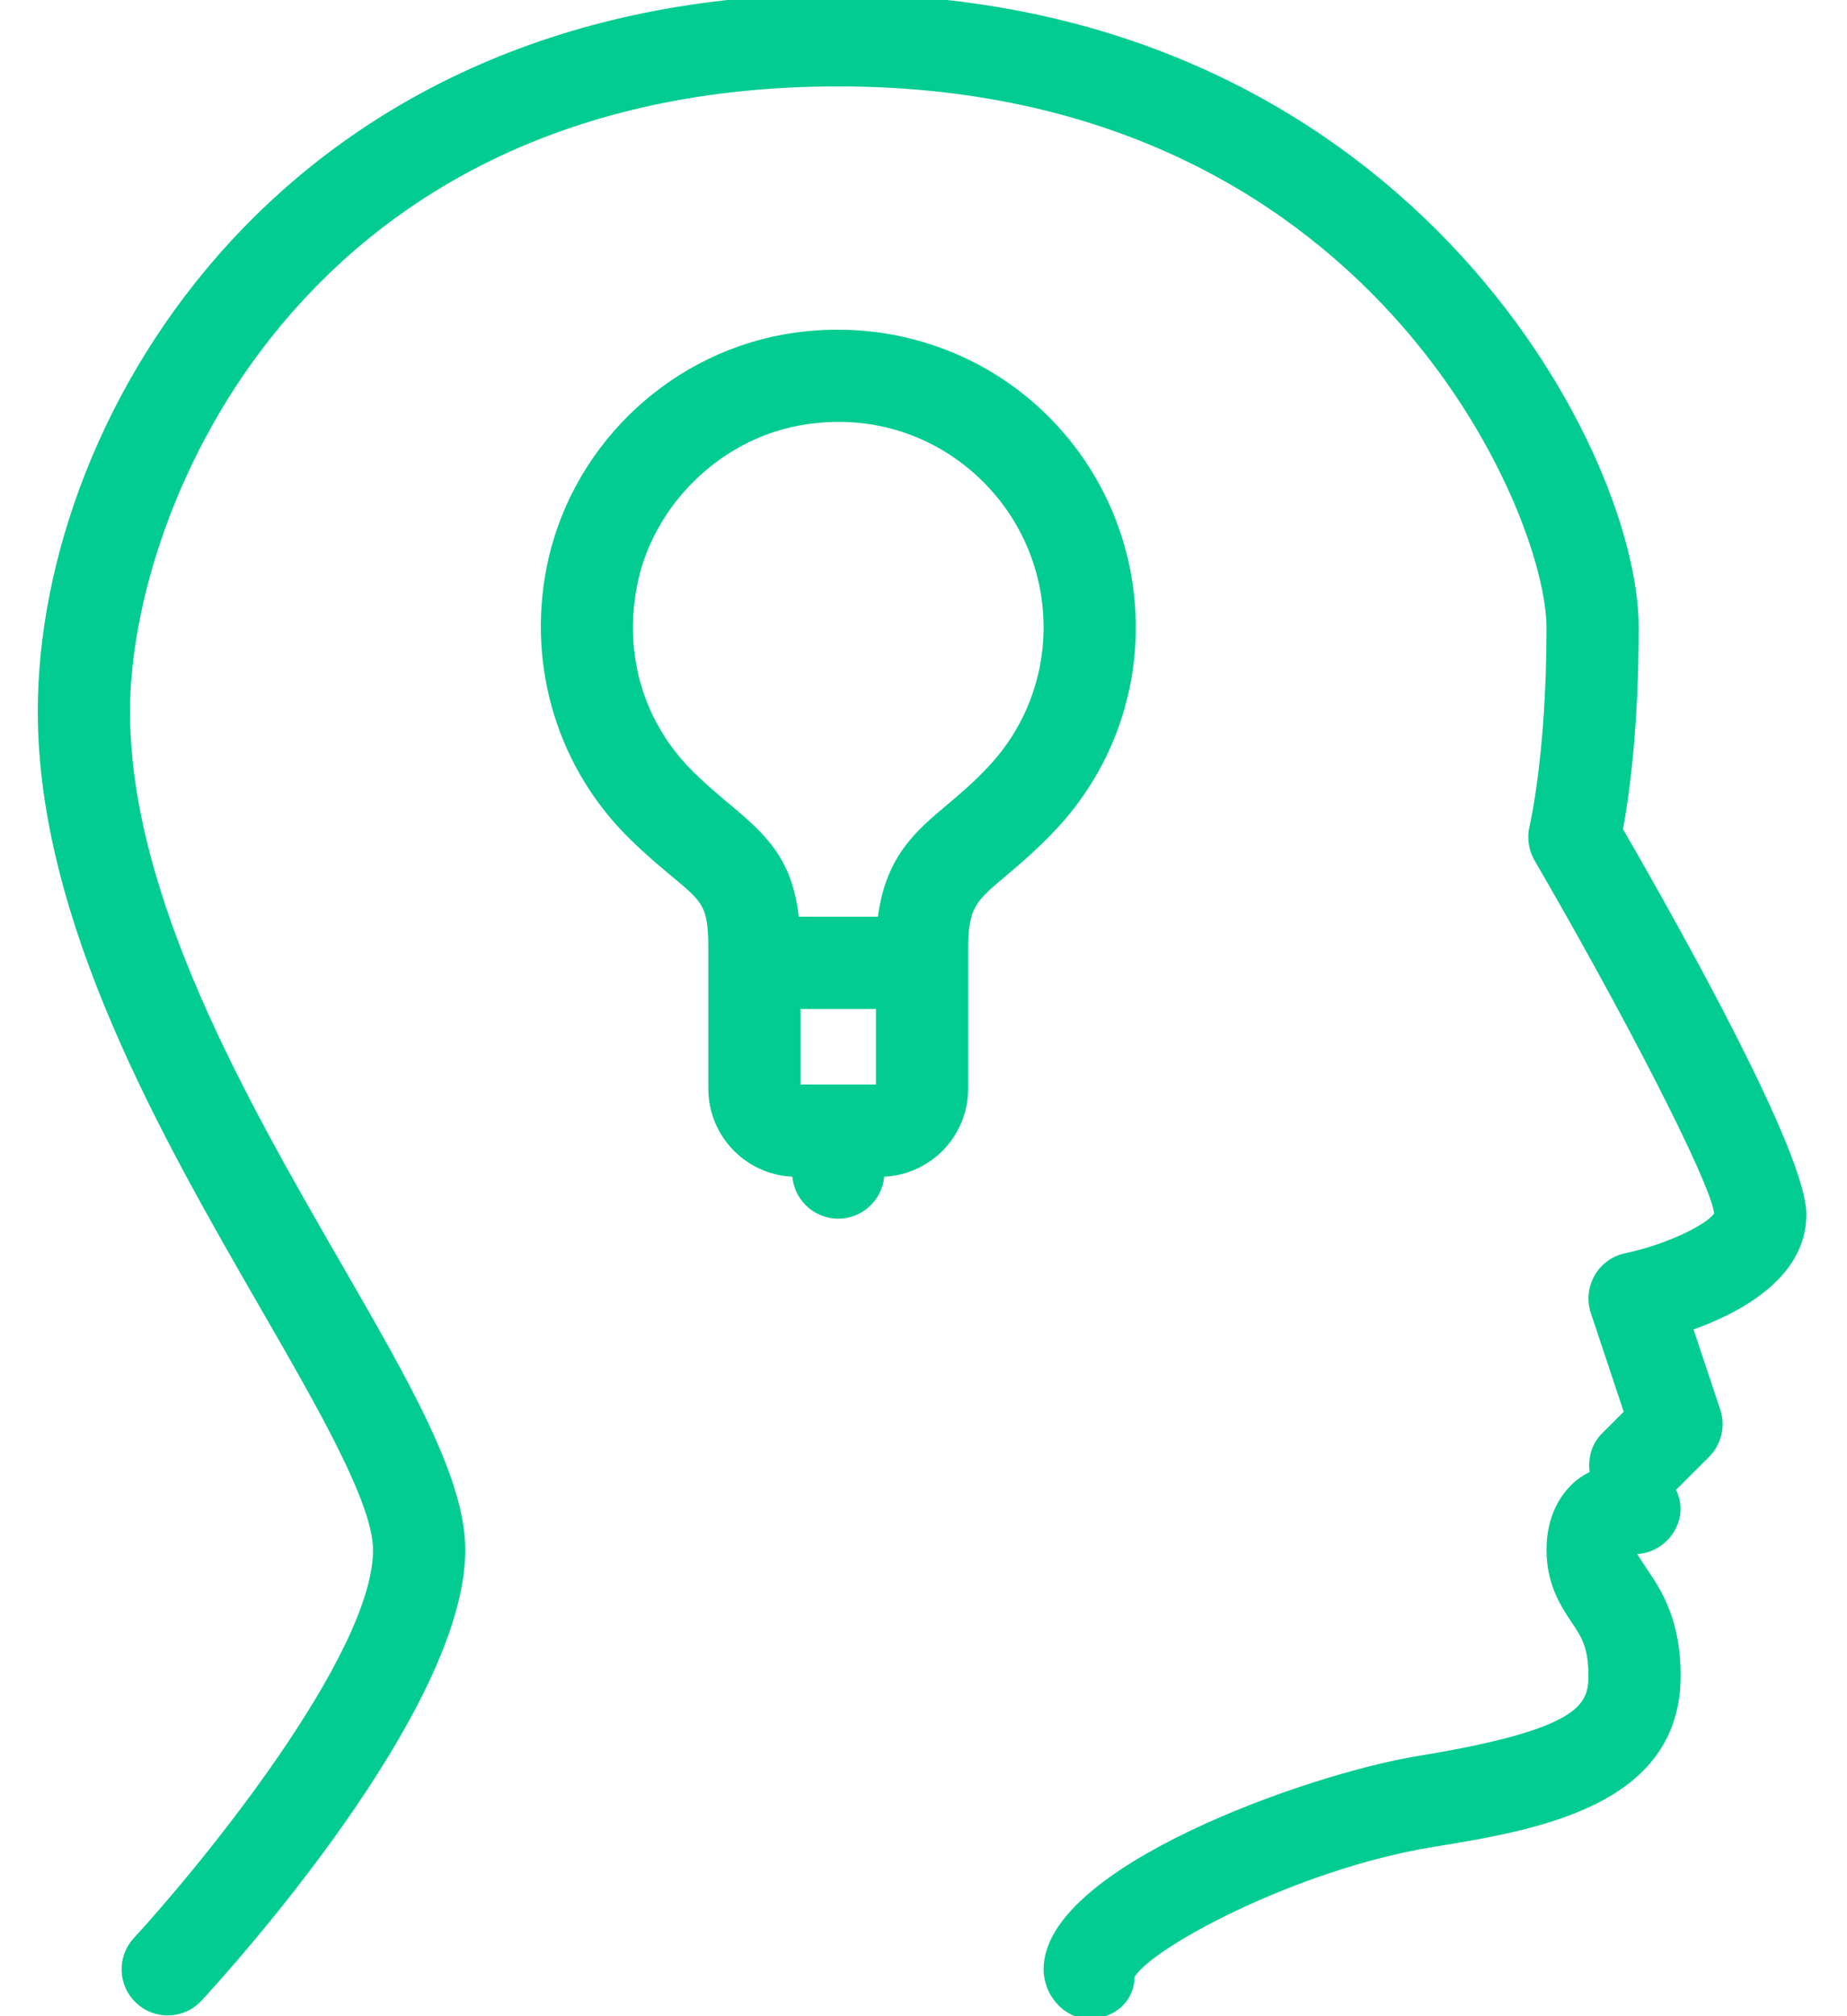 <svg width="44" height="48" viewBox="0 0 44 48" fill="none" xmlns="http://www.w3.org/2000/svg">
<path d="M26.958 14.936C26.958 12.857 26.041 10.9 24.446 9.566C22.849 8.235 20.738 7.689 18.665 8.065C15.886 8.574 13.655 10.774 13.116 13.546C12.661 15.89 13.396 18.266 15.083 19.91C15.45 20.271 15.778 20.544 16.061 20.78C16.836 21.423 16.974 21.539 16.974 22.605V25.918C16.974 27.02 17.869 27.915 18.971 27.915C18.971 28.466 19.418 28.913 19.969 28.913C20.52 28.913 20.968 28.466 20.968 27.915C22.07 27.915 22.964 27.02 22.964 25.918V22.613C22.964 21.561 23.164 21.393 23.901 20.774C24.25 20.479 24.656 20.135 25.107 19.652C26.301 18.366 26.958 16.691 26.958 14.936ZM20.968 25.918H18.971V23.921H20.968V25.918ZM23.643 18.294C23.26 18.706 22.914 18.995 22.617 19.245C21.876 19.868 21.169 20.461 21.003 21.924H18.939C18.803 20.538 18.22 19.977 17.341 19.243C17.092 19.037 16.802 18.793 16.475 18.476C15.255 17.29 14.746 15.633 15.077 13.929C15.454 11.988 17.076 10.387 19.025 10.032C20.538 9.756 22.01 10.137 23.166 11.102C24.306 12.054 24.961 13.452 24.961 14.936C24.961 16.184 24.494 17.378 23.643 18.294ZM42.932 28.913C42.932 27.497 40.015 22.276 38.559 19.758C38.695 19.039 38.938 17.396 38.938 14.936C38.938 10.673 33.295 -0.04 19.969 -0.04C6.884 -0.04 1 9.886 1 16.932C1 21.916 3.945 27.024 6.309 31.123C7.687 33.513 8.987 35.77 8.987 36.9C8.987 39.442 4.854 44.48 3.262 46.207C2.887 46.612 2.913 47.243 3.318 47.617C3.51 47.796 3.754 47.882 3.995 47.882C4.265 47.882 4.532 47.774 4.728 47.561C5.369 46.868 10.984 40.678 10.984 36.9C10.984 35.235 9.686 32.98 8.039 30.127C5.792 26.233 2.997 21.383 2.997 16.932C2.997 12.046 7.146 1.957 19.969 1.957C32.697 1.957 36.942 12.188 36.942 14.936C36.942 17.991 36.538 19.67 36.536 19.69C36.474 19.942 36.514 20.209 36.642 20.433C38.651 23.883 40.865 28.114 40.939 28.899C40.847 29.174 39.813 29.708 38.735 29.935C38.455 29.993 38.215 30.169 38.074 30.415C37.934 30.662 37.902 30.958 37.992 31.227L38.795 33.637L38.233 34.198C37.988 34.444 37.916 34.783 37.98 35.101C37.842 35.167 37.702 35.245 37.571 35.36C37.285 35.614 36.942 36.089 36.942 36.9C36.942 37.699 37.277 38.198 37.521 38.563C37.764 38.927 37.94 39.19 37.94 39.895C37.94 40.674 37.642 41.273 33.785 41.906C31.147 42.337 24.961 44.551 24.961 46.884C24.961 47.435 25.394 47.96 25.945 47.96C26.499 47.96 26.93 47.591 26.93 47.039C27.283 46.327 30.828 44.412 34.108 43.875C36.566 43.475 39.937 42.924 39.937 39.895C39.937 38.579 39.48 37.9 39.18 37.451C38.976 37.15 38.938 37.076 38.813 36.892C39.344 36.962 39.861 36.575 39.929 36.025C39.955 35.816 39.897 35.622 39.807 35.448L40.644 34.612C40.911 34.344 41.005 33.949 40.885 33.589L40.218 31.589C41.364 31.193 42.932 30.378 42.932 28.913Z" fill="#02CC92" stroke="#02CC92" stroke-width="0.2"/>
</svg>

